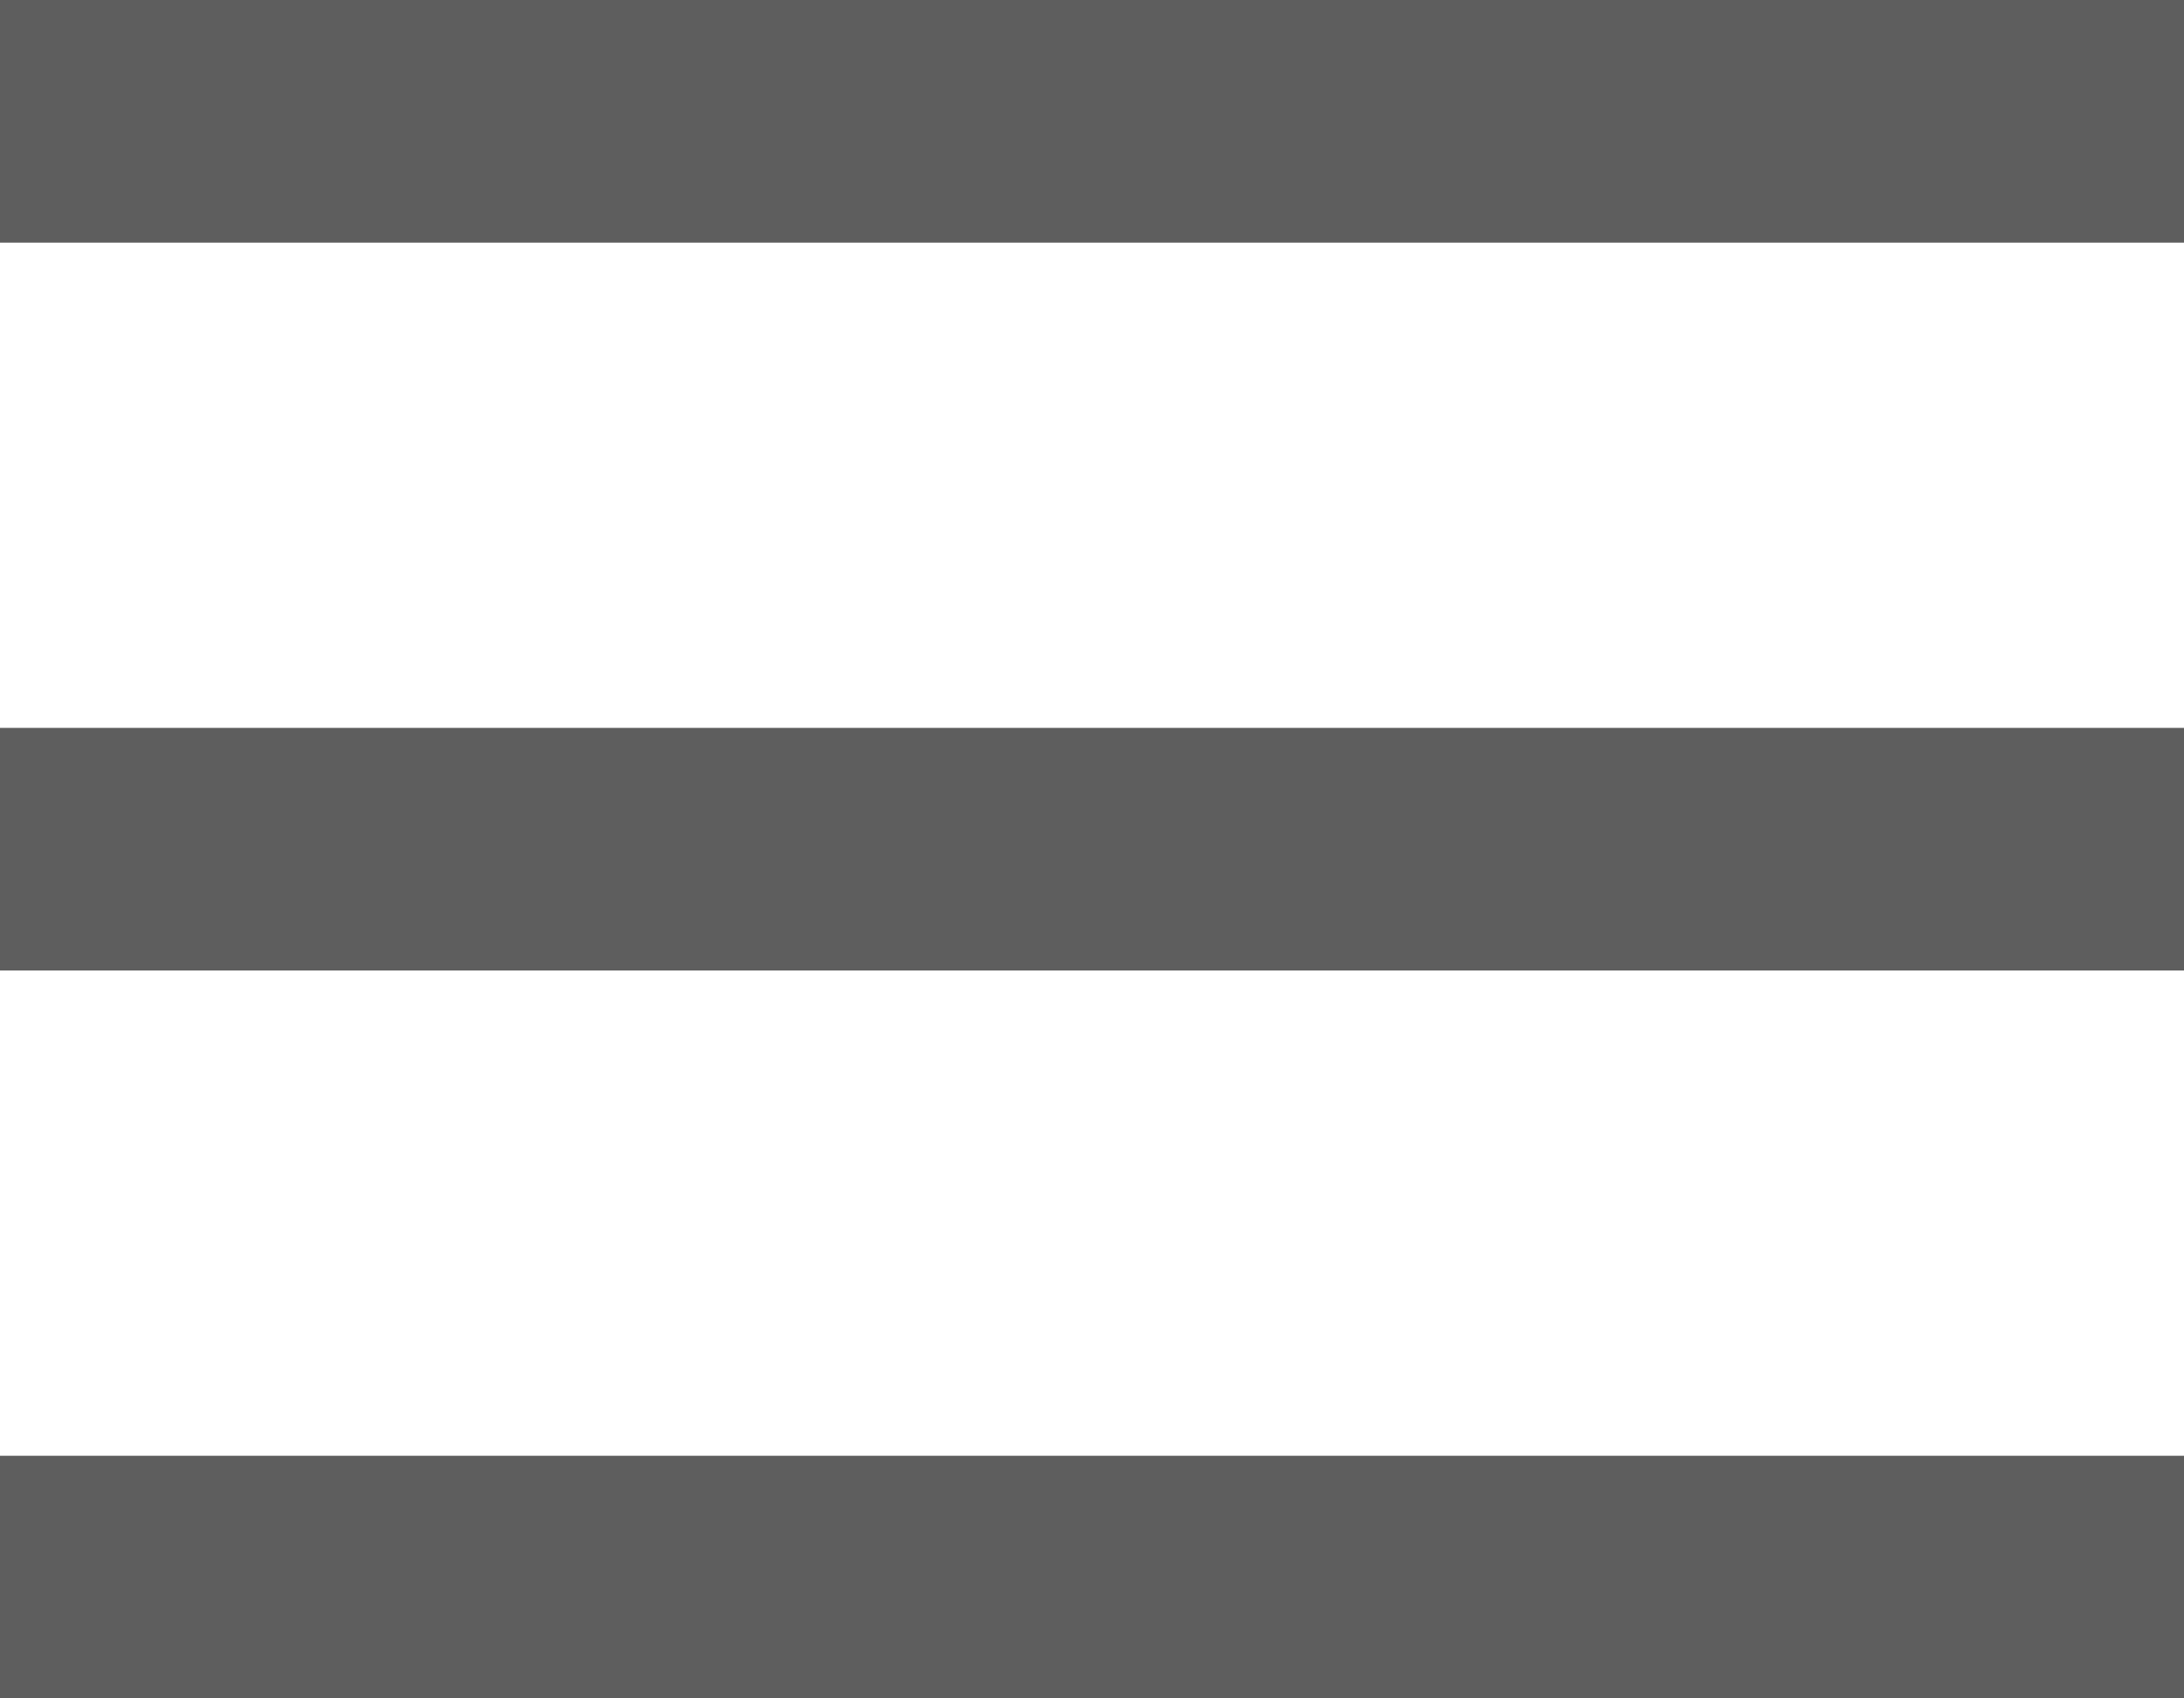 <svg width="18" height="14" viewBox="0 0 18 14" fill="none" xmlns="http://www.w3.org/2000/svg">
<path fill-rule="evenodd" clip-rule="evenodd" d="M18 2H0V0H18V2ZM18 8H0V6H18V8ZM0 14H18V12H0V14Z" fill="#5E5E5E"/>
</svg>
